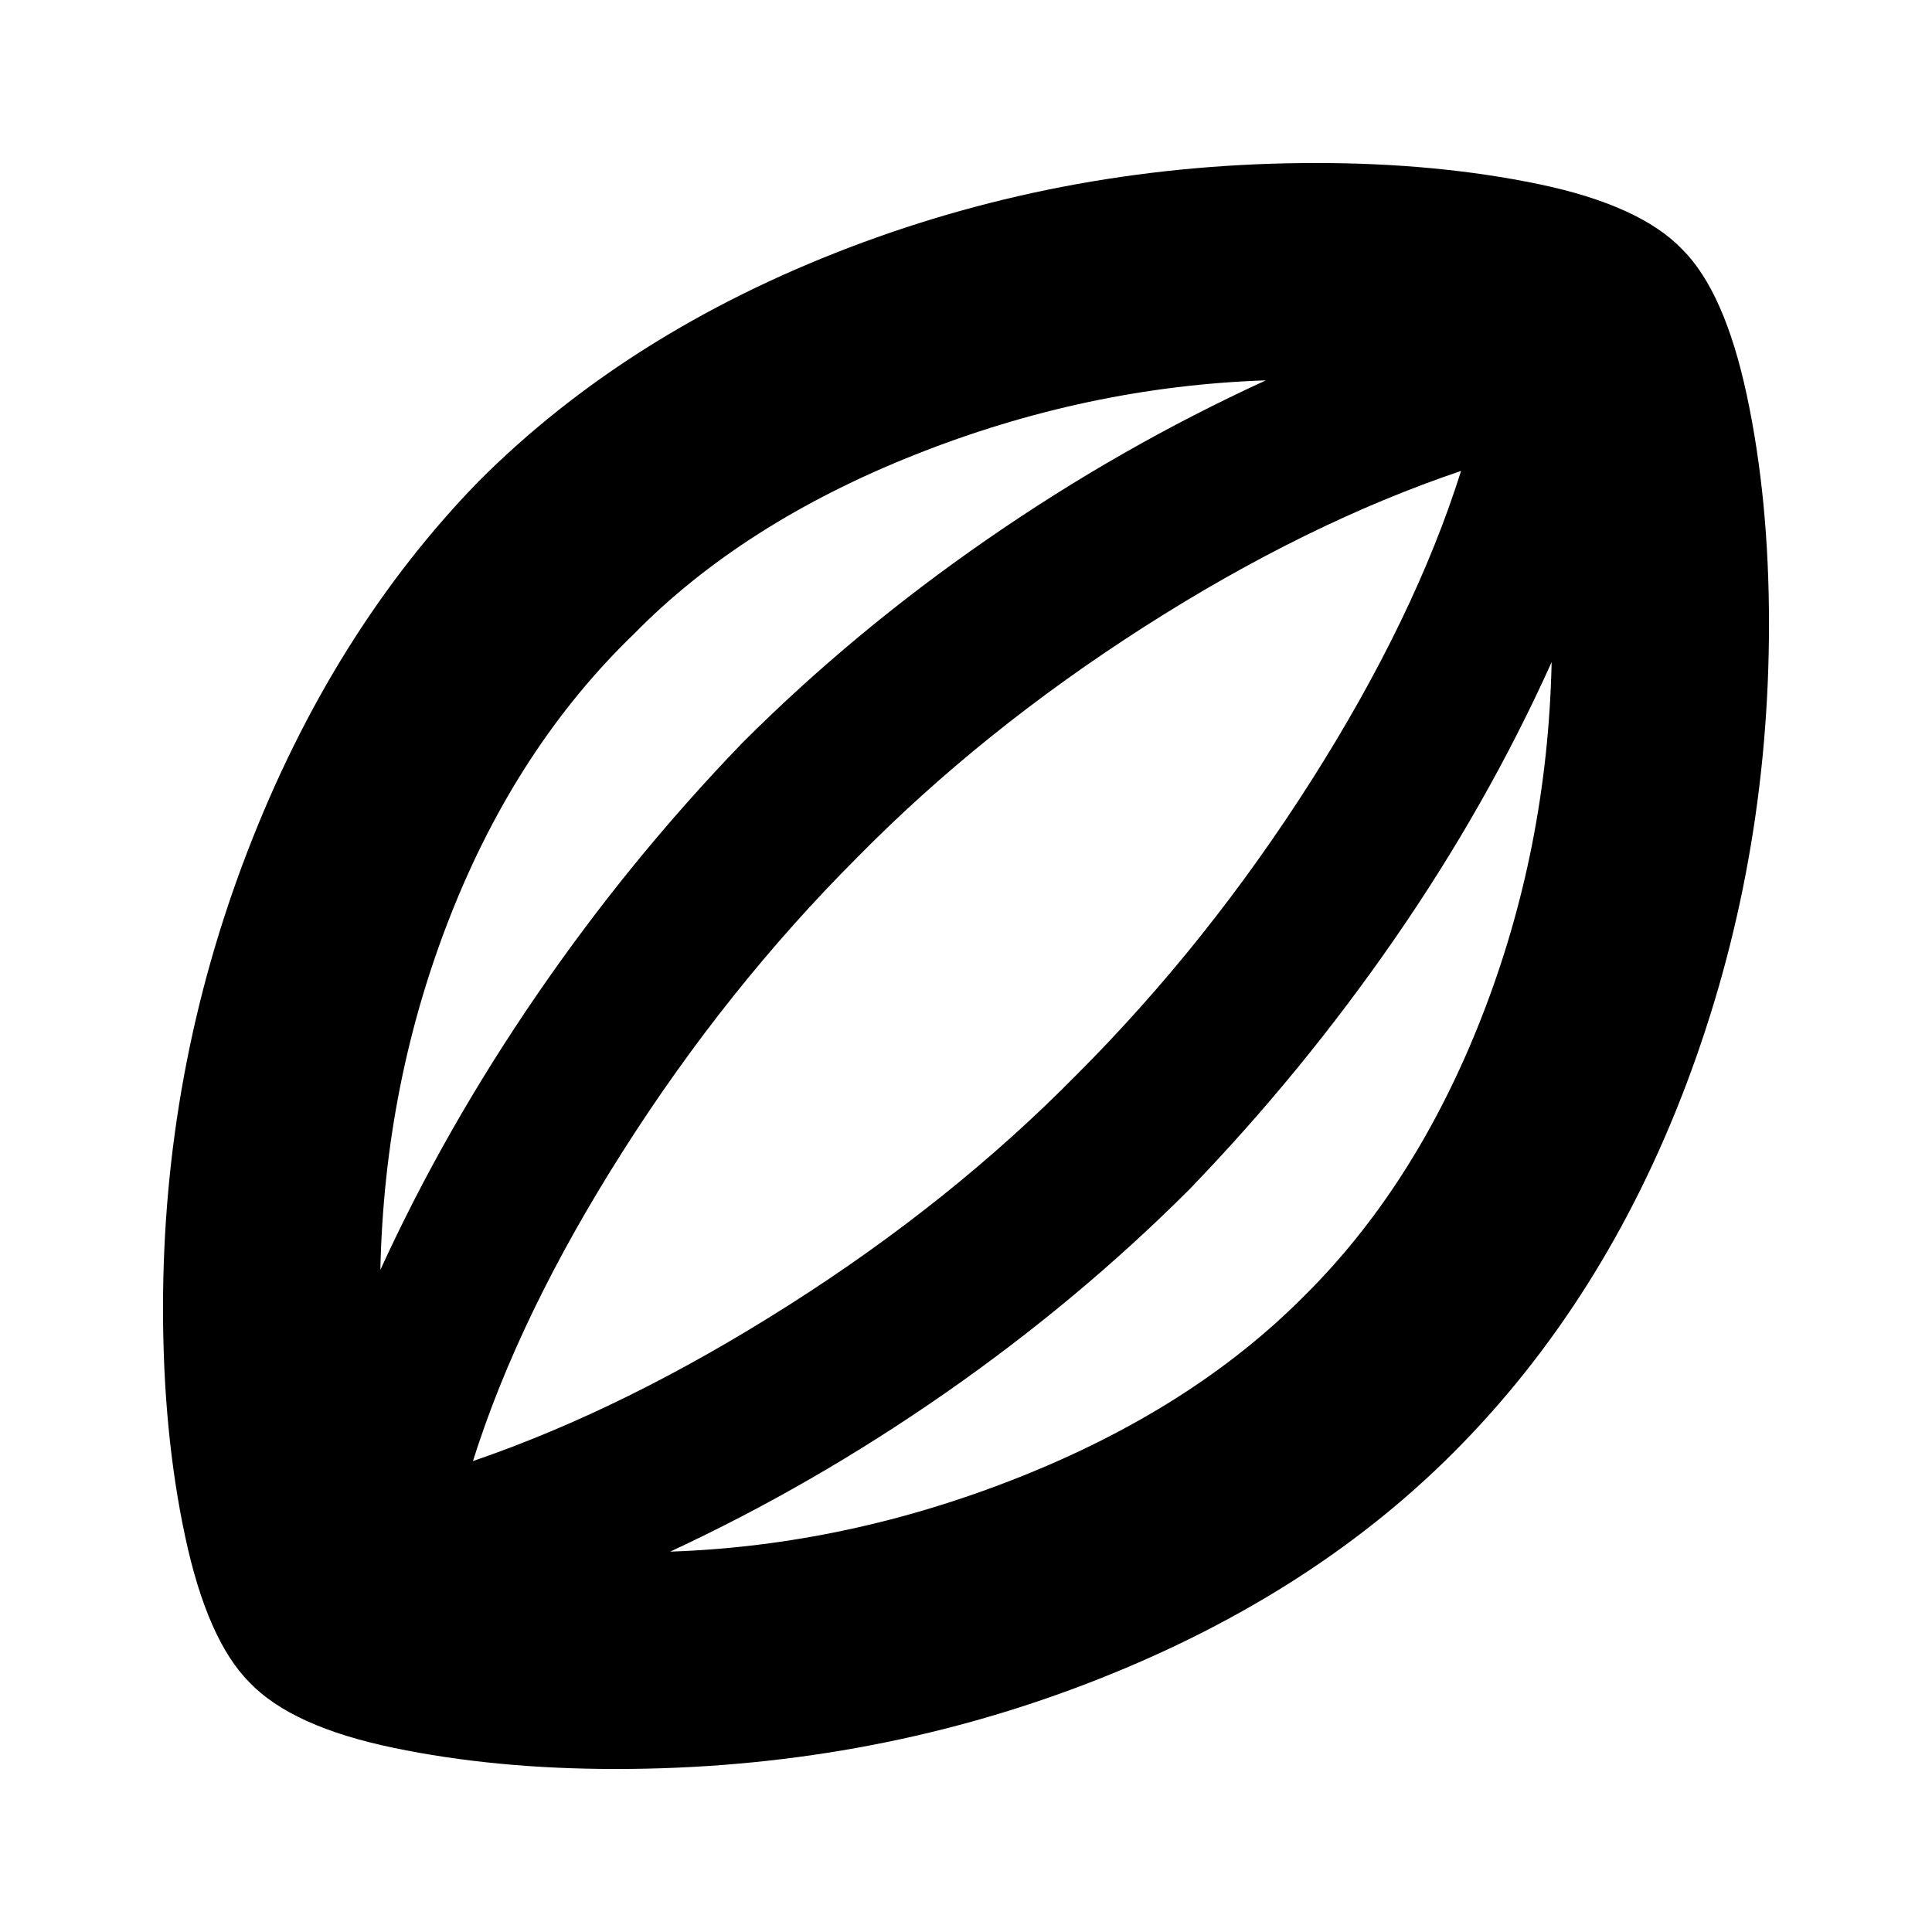 <svg xmlns="http://www.w3.org/2000/svg" height="24" width="24"><path d="M7.65 21.975Q6.15 21.975 4.888 21.712Q3.625 21.45 3.1 20.9Q2.575 20.375 2.3 19.087Q2.025 17.8 2.025 16.25Q2.025 13.3 3.075 10.575Q4.125 7.85 5.95 5.975Q7.8 4.125 10.55 3.075Q13.3 2.025 16.35 2.025Q17.85 2.025 19.113 2.287Q20.375 2.55 20.9 3.1Q21.425 3.625 21.7 4.912Q21.975 6.2 21.975 7.75Q21.975 10.75 20.95 13.463Q19.925 16.175 18.05 18.05Q16.225 19.875 13.475 20.925Q10.725 21.975 7.65 21.975ZM4.725 15.775Q5.525 14.025 6.675 12.35Q7.825 10.675 9.225 9.225Q10.6 7.85 12.263 6.7Q13.925 5.55 15.725 4.725Q13.5 4.8 11.363 5.65Q9.225 6.5 7.875 7.875Q6.425 9.275 5.6 11.362Q4.775 13.45 4.725 15.775ZM8.325 19.275Q10.525 19.2 12.663 18.35Q14.8 17.5 16.175 16.125Q17.575 14.75 18.4 12.65Q19.225 10.55 19.275 8.225Q18.475 10 17.325 11.662Q16.175 13.325 14.775 14.775Q13.4 16.15 11.75 17.3Q10.1 18.45 8.325 19.275ZM5.875 18.15Q7.775 17.5 9.8 16.212Q11.825 14.925 13.375 13.35Q15 11.725 16.288 9.7Q17.575 7.675 18.15 5.85Q16.225 6.5 14.213 7.787Q12.2 9.075 10.65 10.65Q9.025 12.275 7.738 14.3Q6.45 16.325 5.875 18.15ZM12.025 12Q12.025 12 12.025 12Q12.025 12 12.025 12Q12.025 12 12.025 12Q12.025 12 12.025 12Q12.025 12 12.025 12Q12.025 12 12.025 12Q12.025 12 12.025 12Q12.025 12 12.025 12Z"/></svg>